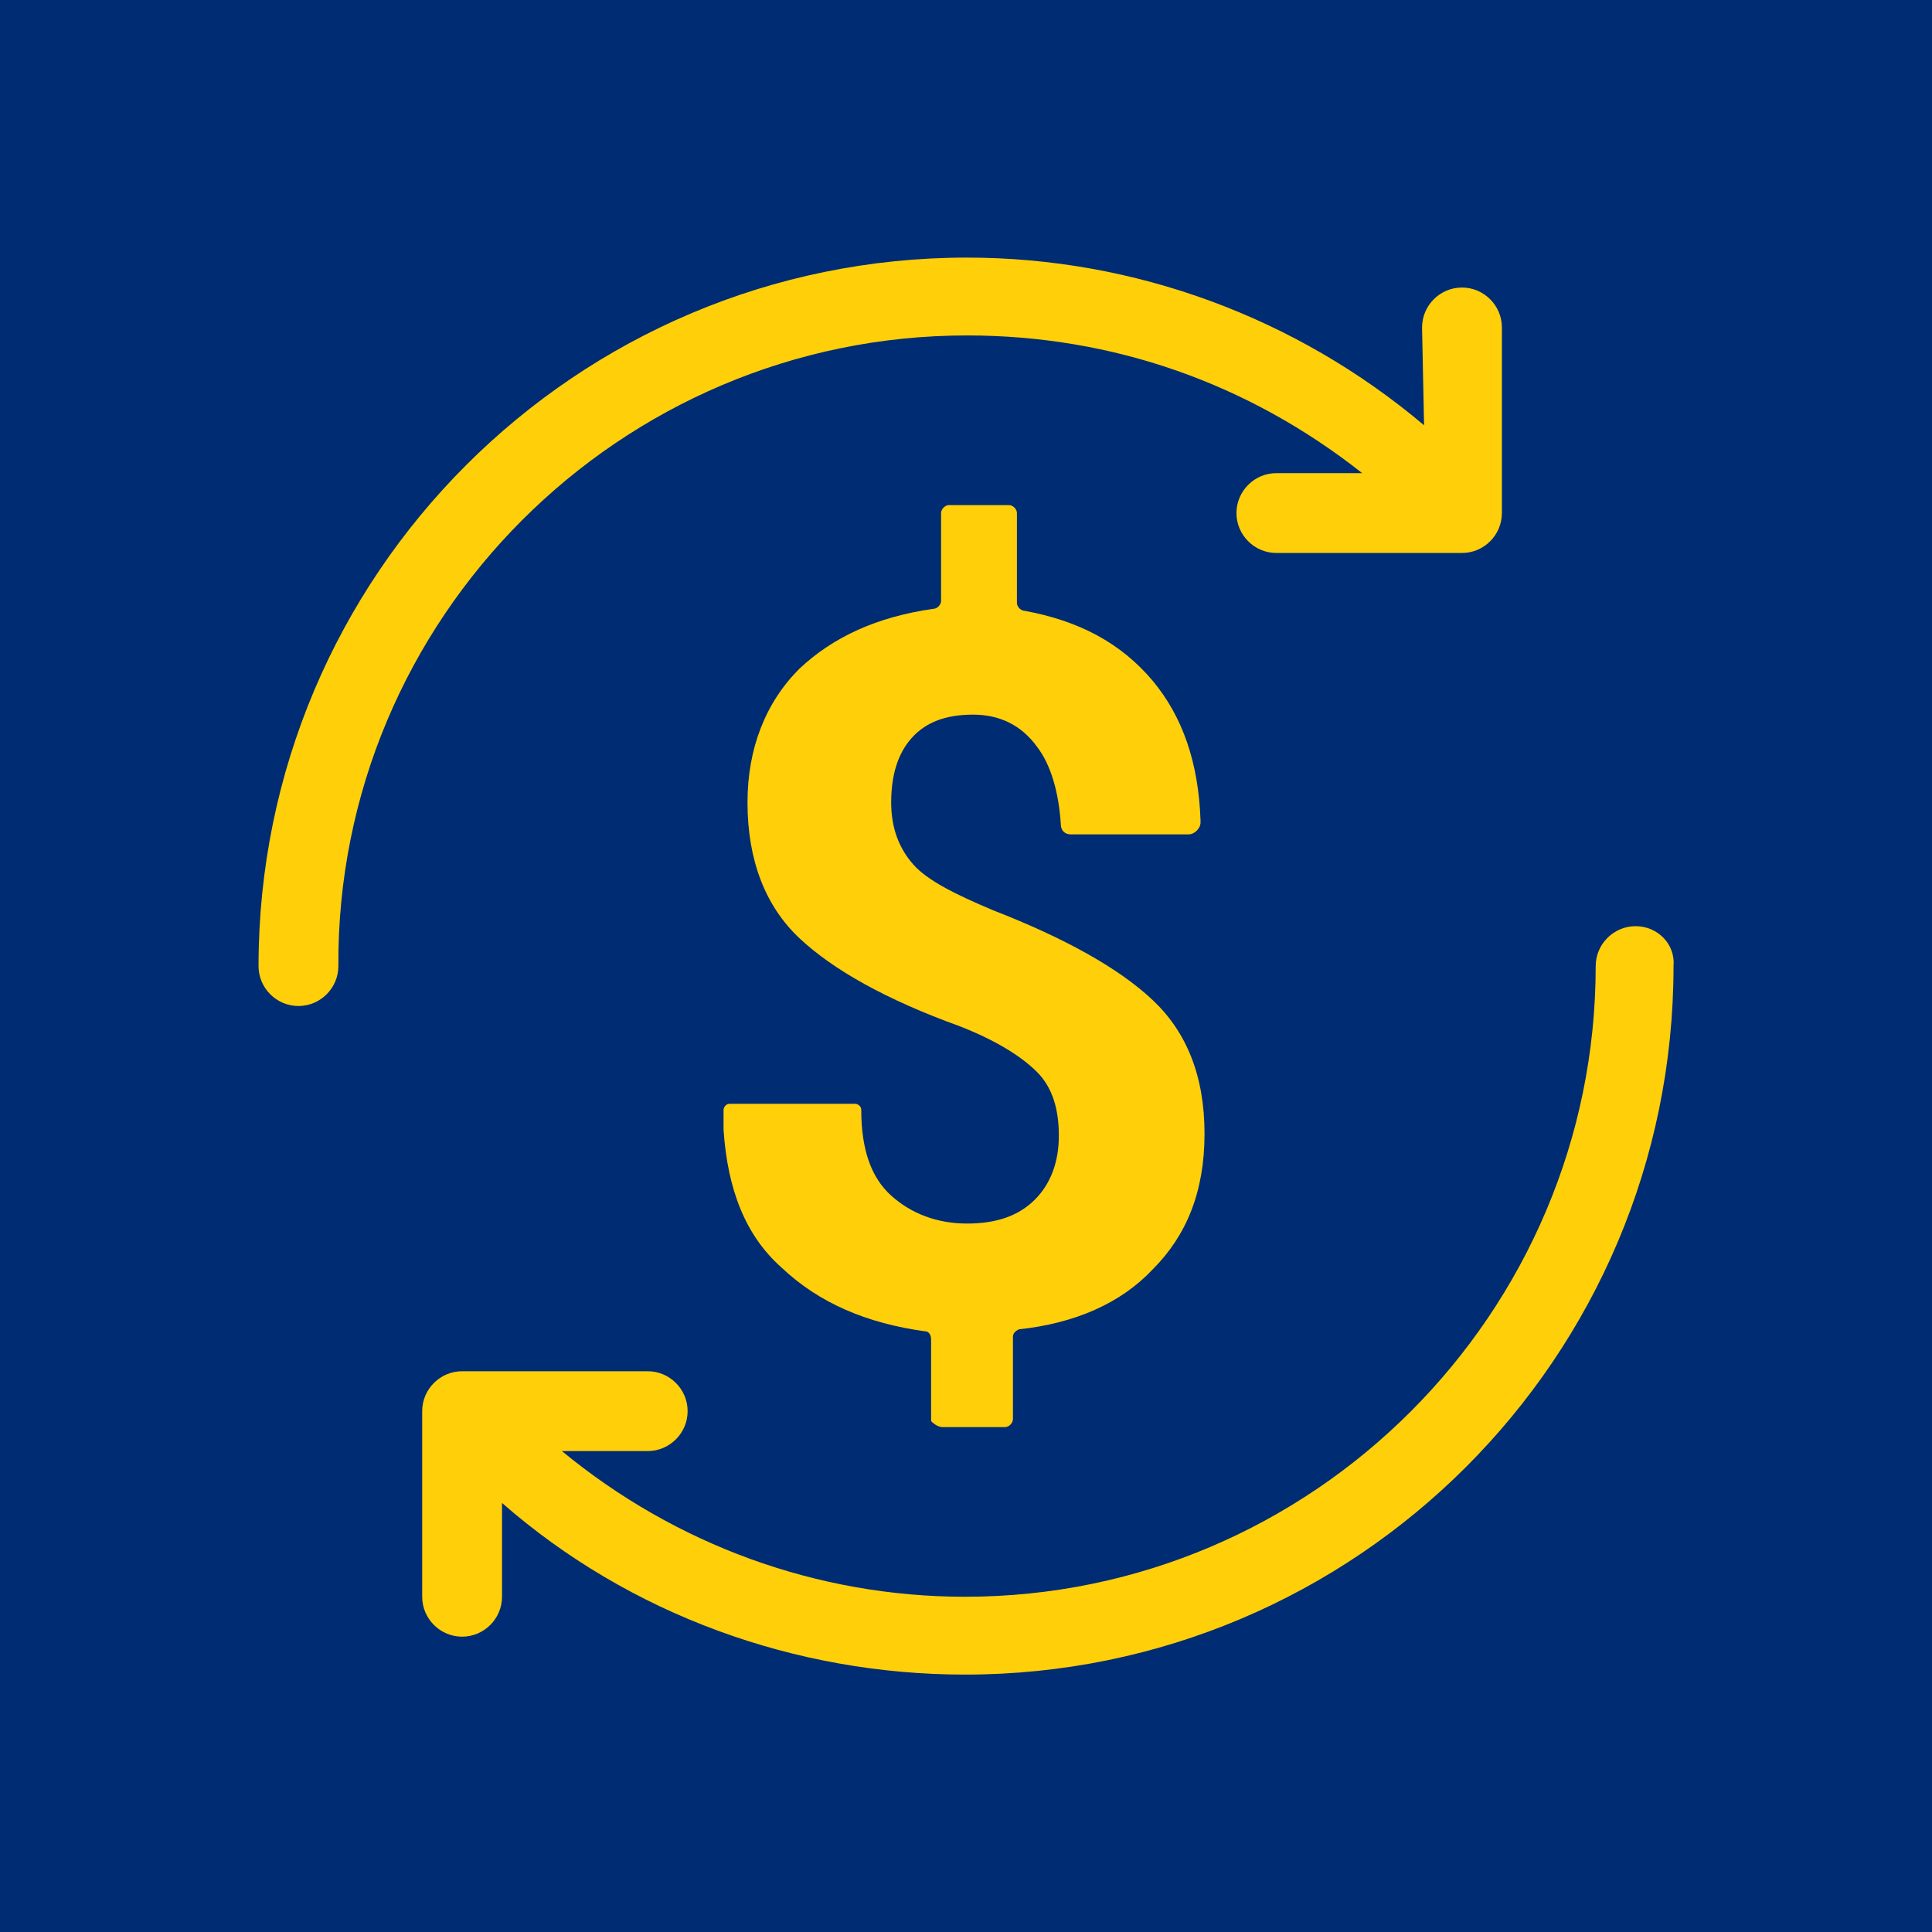 <svg data-v-29081953="" xmlns="http://www.w3.org/2000/svg" viewBox="0 0 300 300"><!----><defs data-v-29081953=""><!----></defs><rect data-v-29081953="" fill="#002C73" x="0" y="0" width="300px" height="300px" class="logo-background-square"></rect><!----><defs data-v-29081953=""><!----></defs><g data-v-29081953="" id="80ce28a6-70ae-4c15-944a-97fc12cab1cf" fill="#FFD009" stroke="none" transform="matrix(3.099,0,0,3.099,38.596,38.451)"><path d="M34.8 59.1h3.1c.2 0 .4-.2.4-.4v-4.1c0-.2.1-.3.3-.4 2.8-.3 5.1-1.3 6.7-3 1.7-1.7 2.6-3.9 2.6-6.8s-.9-5.1-2.6-6.7c-1.7-1.6-4.4-3.1-8-4.5-1.9-.8-3.3-1.5-4-2.3-.7-.8-1.1-1.8-1.1-3.1s.3-2.4 1-3.2c.7-.8 1.7-1.2 3.1-1.2 1.3 0 2.4.5 3.2 1.6.7.9 1.1 2.3 1.2 3.9 0 .3.2.5.5.5h5.9c.3 0 .6-.3.6-.6v-.1c-.1-2.9-.9-5.2-2.4-7-1.6-1.9-3.7-3-6.4-3.5-.2 0-.4-.2-.4-.4v-4.5c0-.2-.2-.4-.4-.4h-3c-.2 0-.4.2-.4.4v4.4c0 .2-.2.4-.4.4-2.8.4-5 1.4-6.7 3-1.7 1.7-2.6 4-2.6 6.7 0 2.9.9 5.2 2.6 6.8 1.7 1.6 4.4 3.1 8 4.4 1.8.7 3.1 1.5 3.9 2.3.8.8 1.1 1.9 1.1 3.2 0 1.3-.4 2.4-1.2 3.2-.8.8-1.9 1.2-3.4 1.2s-2.8-.5-3.8-1.4c-1-.9-1.5-2.3-1.5-4.3 0-.2-.2-.3-.3-.3h-6.3c-.2 0-.3.2-.3.3v1c.2 3 1.1 5.3 2.9 6.9 1.9 1.8 4.3 2.8 7.2 3.2.2 0 .3.2.3.4v4.1c.2.2.4.3.6.3z"></path><path d="M36 4.4c7.3 0 14.1 2.4 19.8 6.9h-4.3c-1.1 0-2 .9-2 2s.9 2 2 2h9.3c1.1 0 2-.9 2-2V4c0-1.1-.9-2-2-2s-2 .9-2 2l.1 4.9C52.5 3.5 44.4.5 36 .5 16.4.5.5 16.4.5 36c0 1.1.9 2 2 2s2-.9 2-2C4.4 18.6 18.6 4.4 36 4.4zM69.5 34c-1.1 0-2 .9-2 2 0 17.4-14.2 31.6-31.6 31.6-7.4 0-14.5-2.6-20.2-7.3H20c1.1 0 2-.9 2-2s-.9-2-2-2h-9.3c-1.1 0-2 .9-2 2v9.3c0 1.1.9 2 2 2s2-.9 2-2v-4.7c6.4 5.6 14.7 8.6 23.2 8.6 19.6 0 35.5-15.9 35.5-35.5.1-1.1-.8-2-1.9-2z"></path></g><!----></svg>